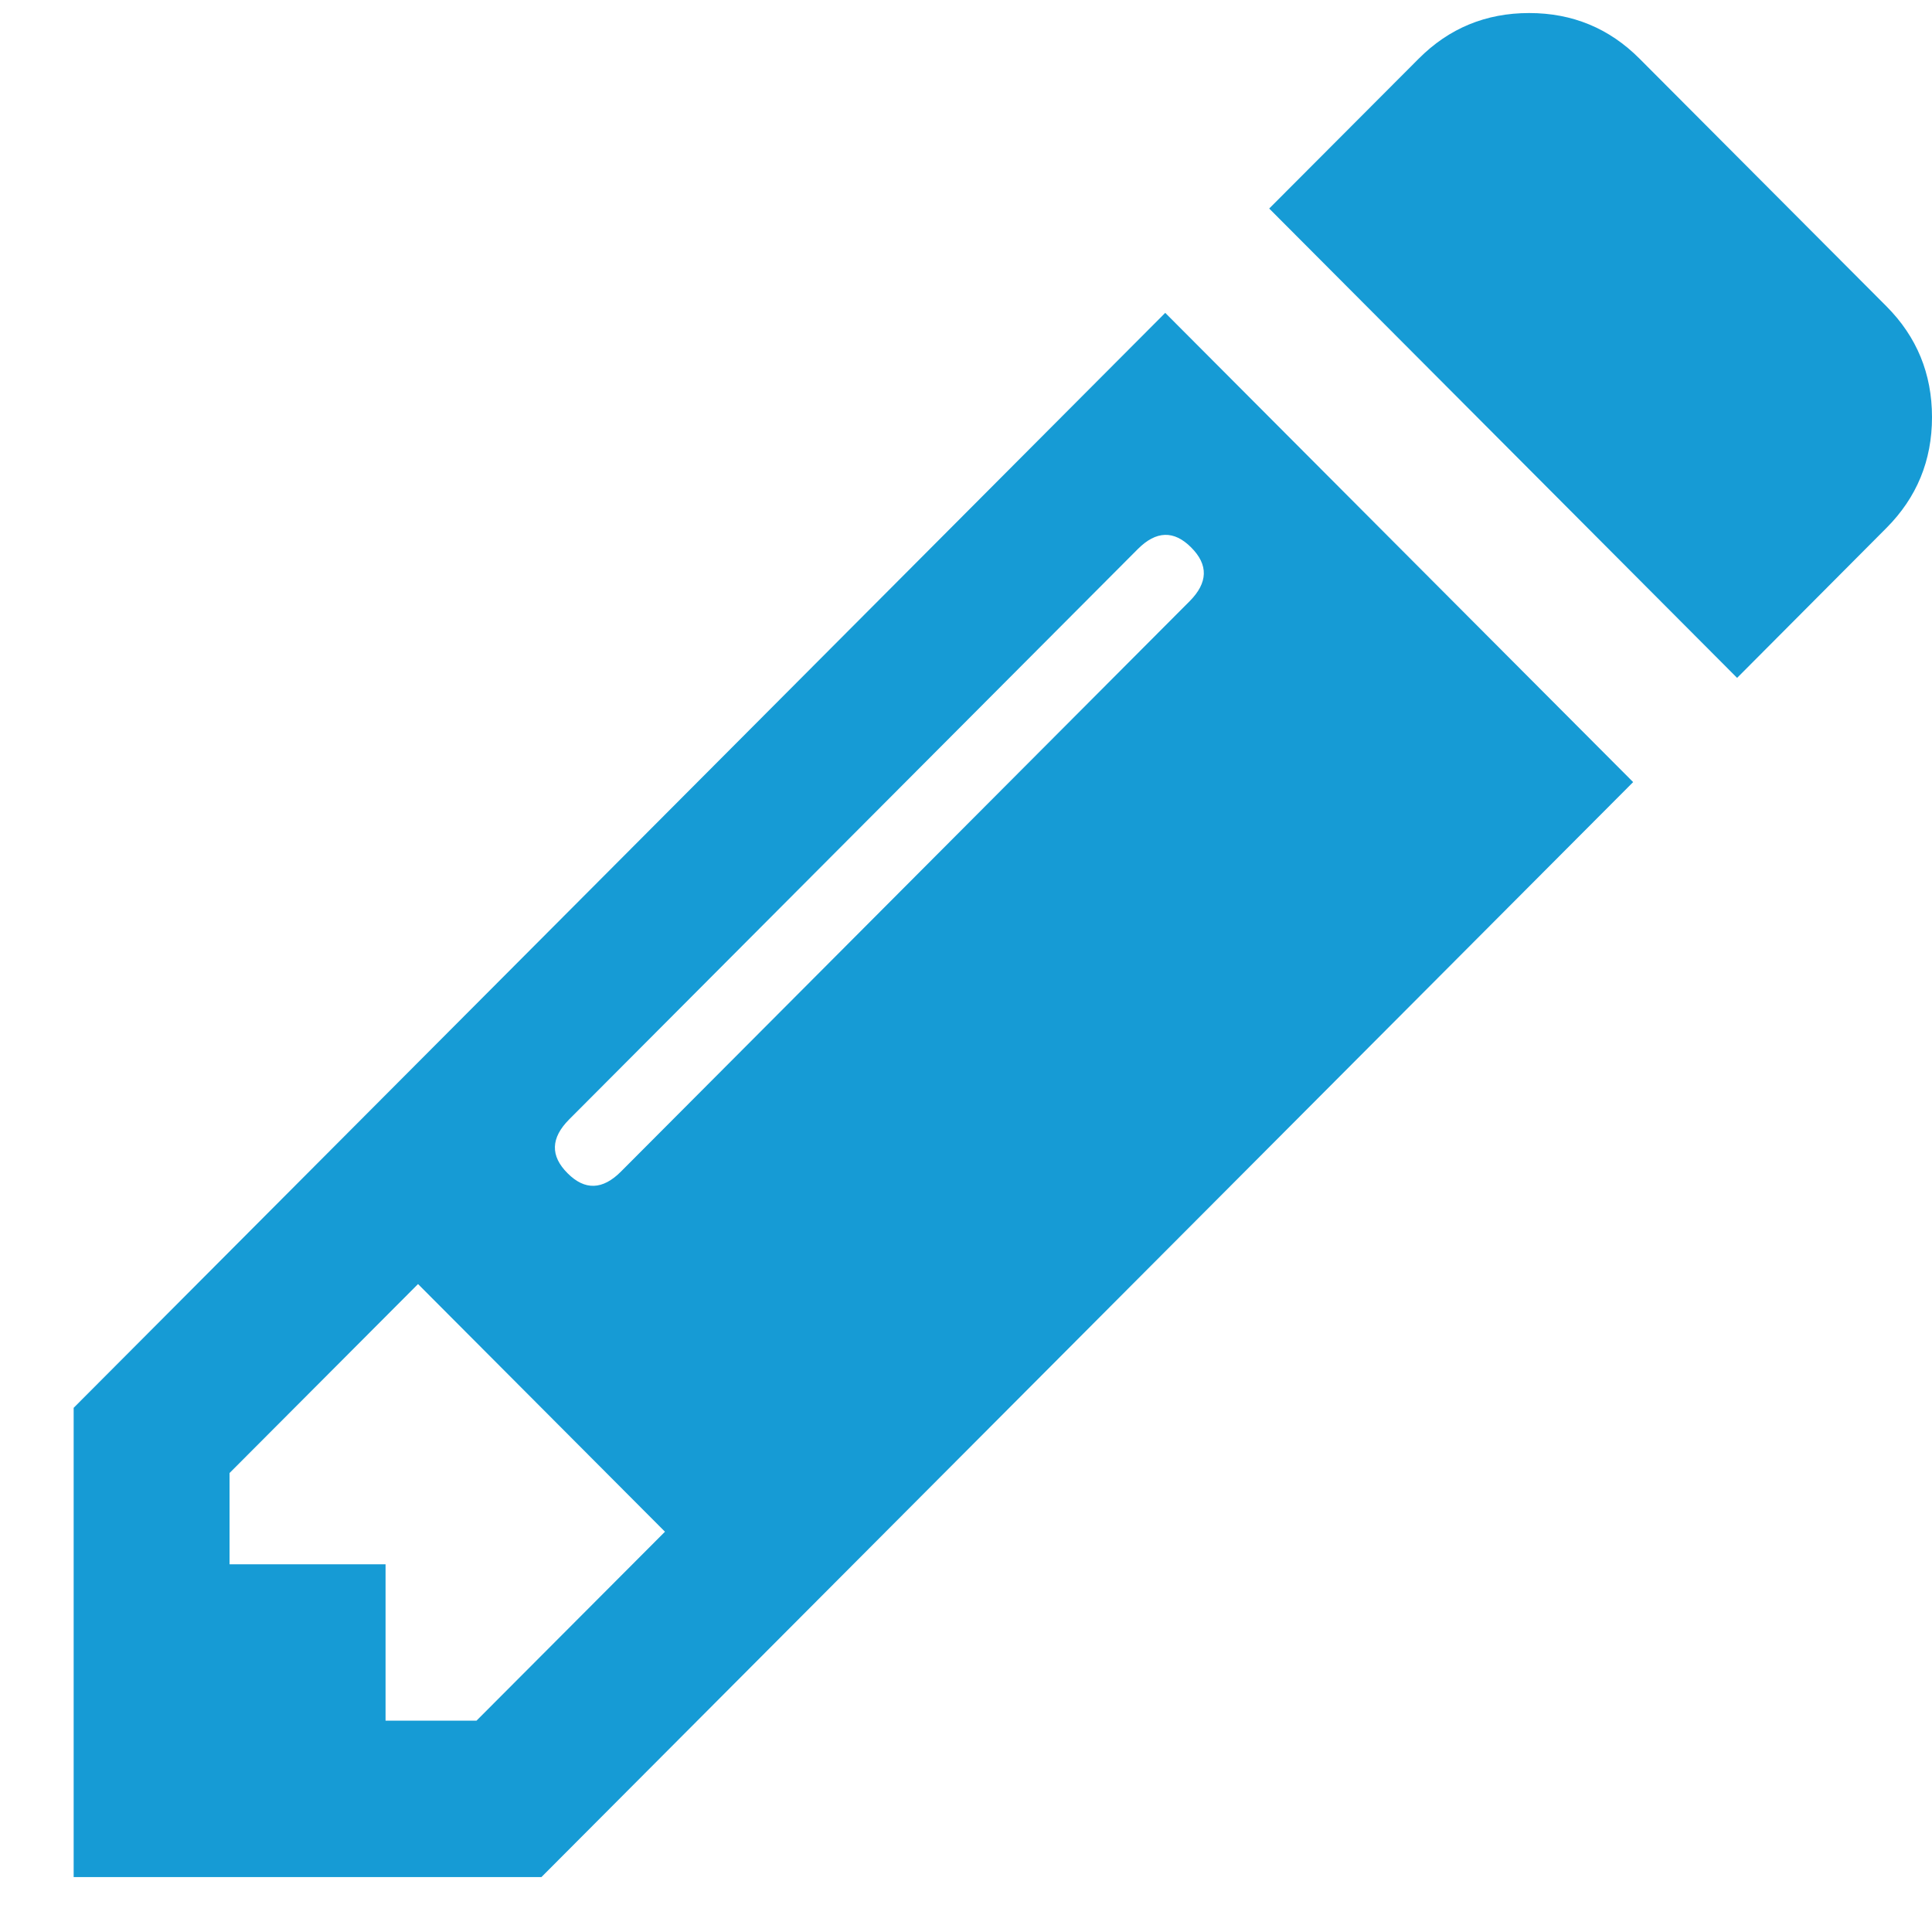 ﻿<?xml version="1.0" encoding="utf-8"?>
<svg version="1.1" xmlns:xlink="http://www.w3.org/1999/xlink" width="16px" height="16px" xmlns="http://www.w3.org/2000/svg">
  <g transform="matrix(1 0 0 1 -286 -171 )">
    <path d="M 3.193 14.25  L 3.946 14.25  L 5.507 12.685  L 3.462 10.634  L 1.901 12.199  L 1.901 12.955  L 3.193 12.955  L 3.193 14.25  Z M 9.852 4.979  C 10.004 4.826  10.009 4.678  9.865 4.534  C 9.722 4.39  9.574 4.395  9.422 4.548  L 4.713 9.271  C 4.561 9.424  4.556 9.572  4.7 9.716  C 4.843 9.86  4.991 9.855  5.143 9.702  L 9.852 4.979  Z M 0.61 11.659  L 9.65 2.591  L 13.525 6.477  L 4.484 15.545  L 0.61 15.545  L 0.61 11.659  Z M 16 3.455  C 16 3.814  15.874 4.12  15.623 4.372  L 14.386 5.614  L 10.511 1.727  L 11.749 0.486  C 12 0.234  12.305 0.108  12.664 0.108  C 13.022 0.108  13.327 0.234  13.578 0.486  L 15.623 2.537  C 15.874 2.789  16 3.095  16 3.455  Z " fill-rule="nonzero" fill="#169bd5" stroke="none" transform="matrix(1 0 0 1 286 171 )" />
  </g>
</svg>